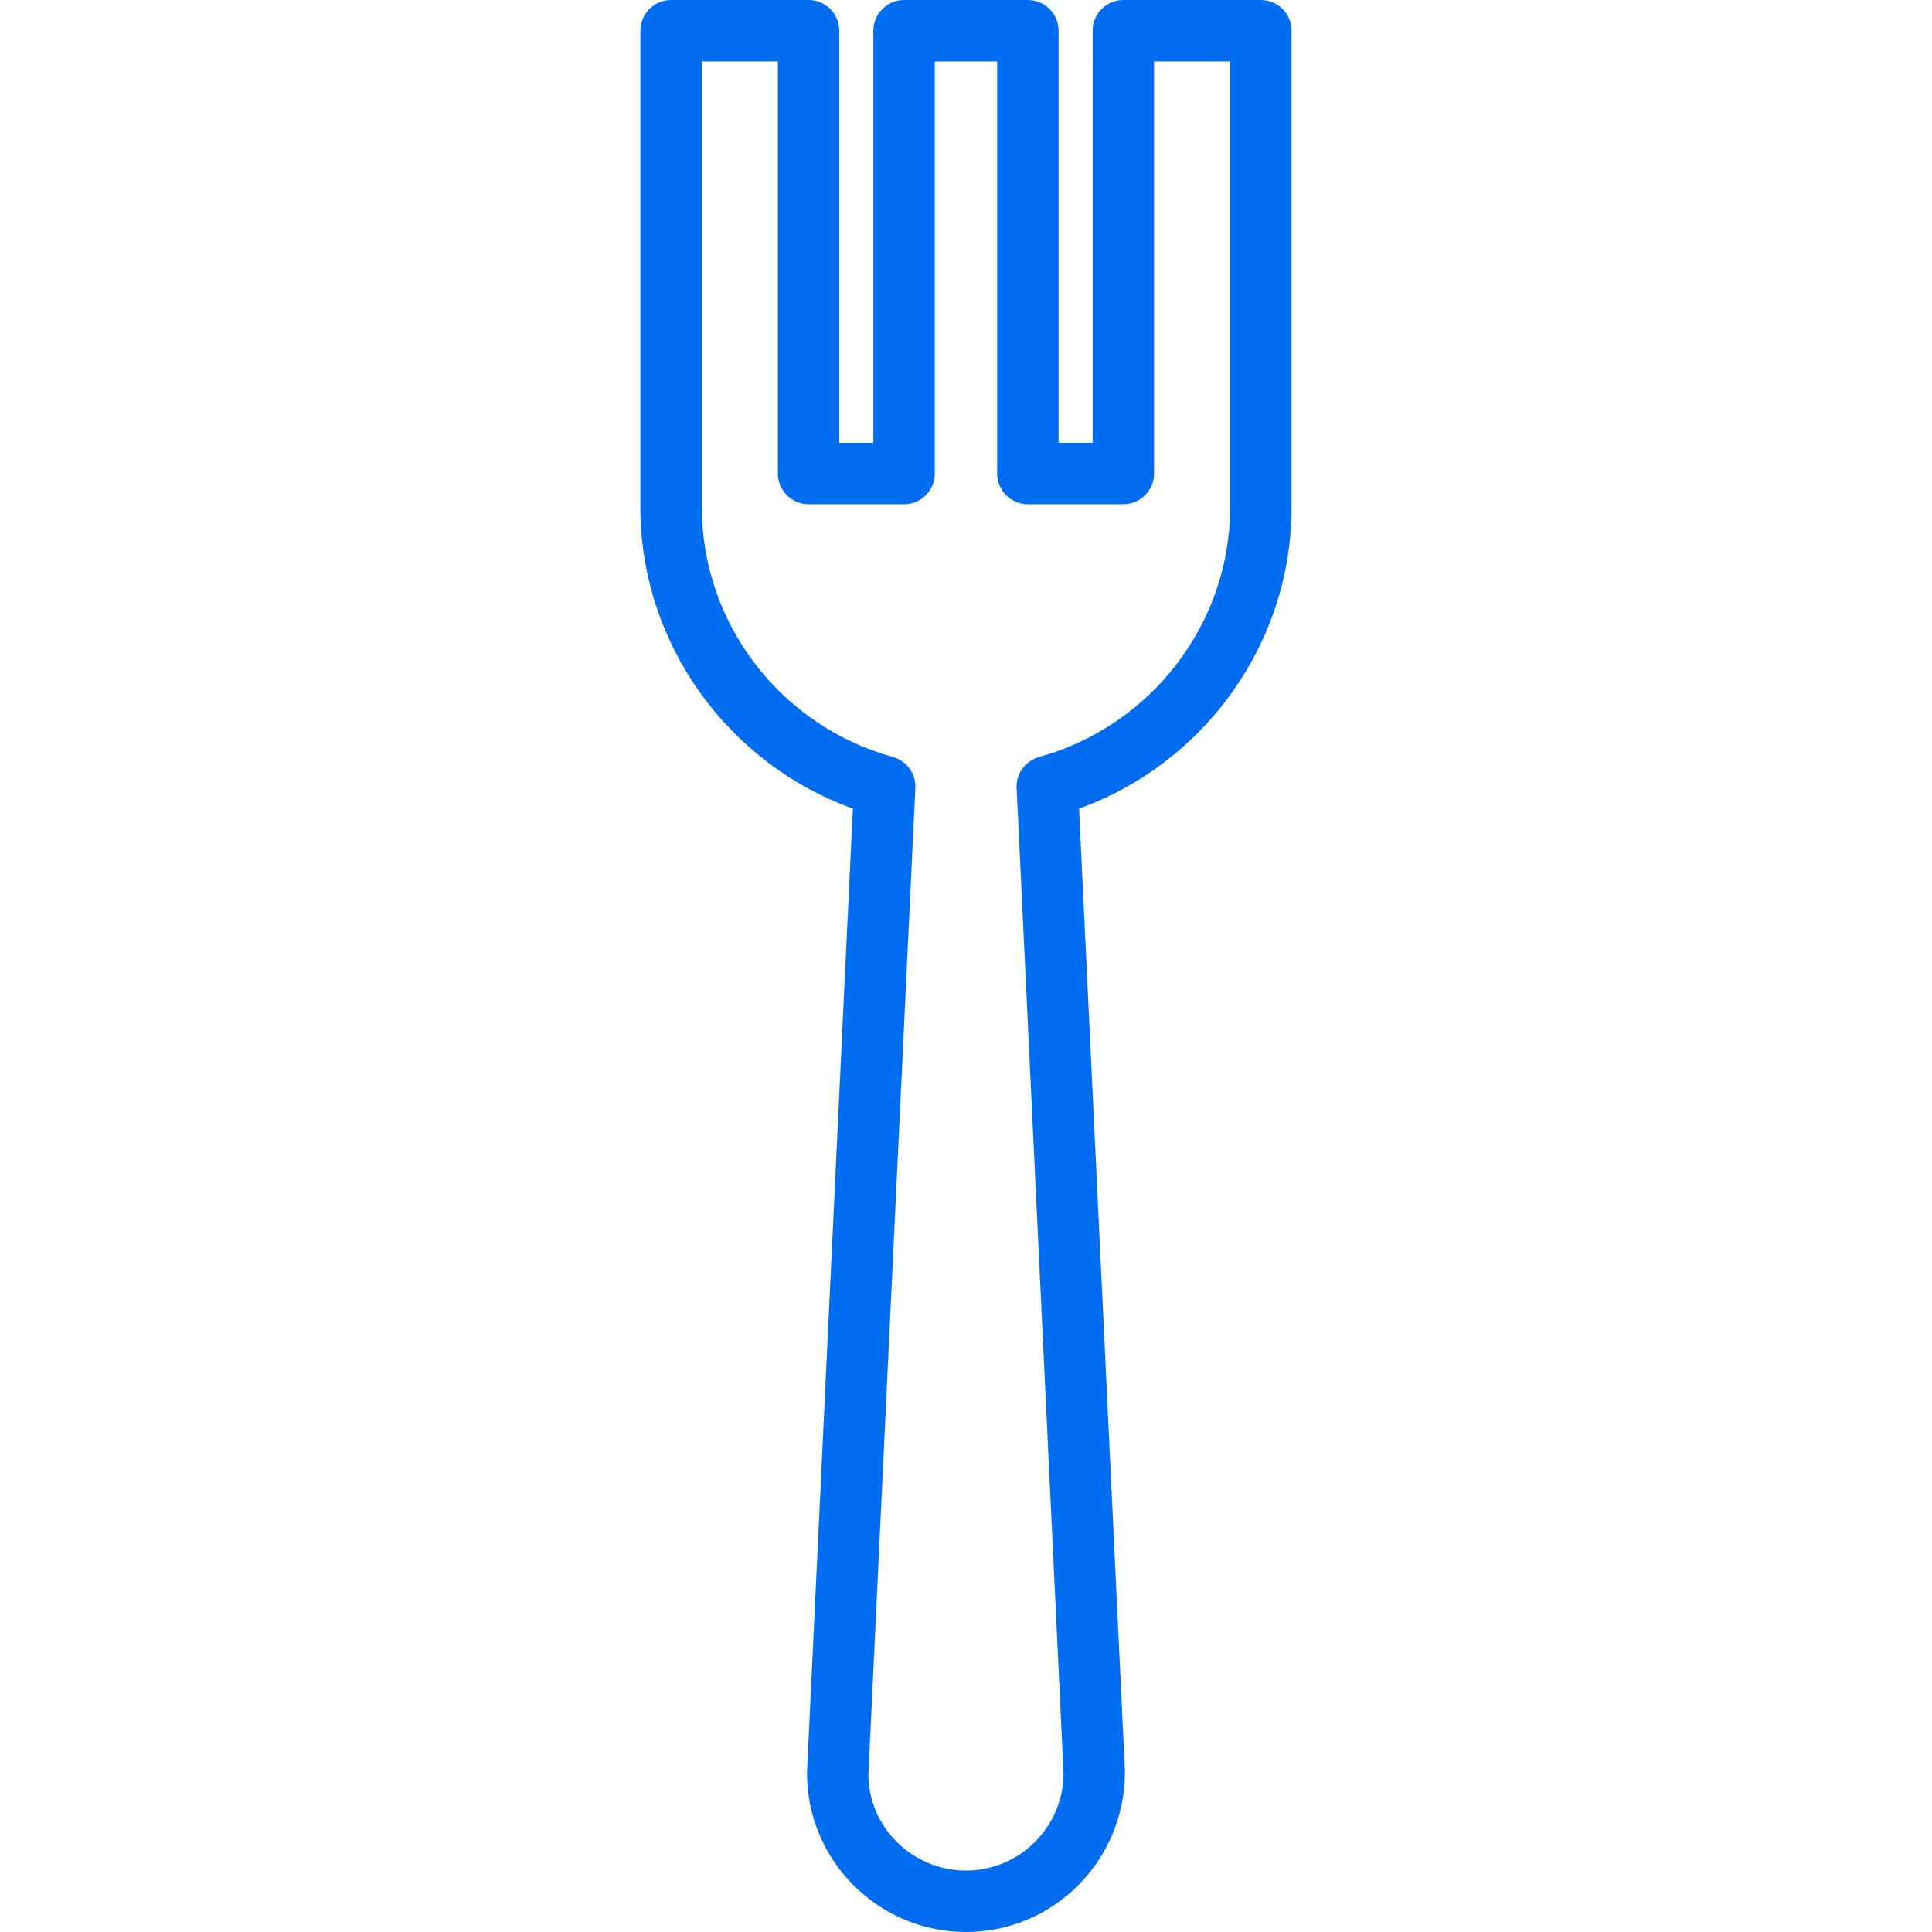 <?xml version="1.0" encoding="iso-8859-1"?>
<!-- Generator: Adobe Illustrator 19.0.0, SVG Export Plug-In . SVG Version: 6.00 Build 0)  -->
<svg xmlns="http://www.w3.org/2000/svg" xmlns:xlink="http://www.w3.org/1999/xlink" version="1.1" id="Capa_1" x="0px" y="0px" viewBox="0 0 31.461 31.461" style="enable-background:new 0 0 31.461 31.461;" xml:space="preserve" width="512px" height="512px">
<path d="M15.73,31.461c-1.428,0-2.589-1.162-2.589-2.59l0.747-15.703c-2.056-0.744-3.46-2.707-3.46-4.906V0.5  c0-0.276,0.224-0.5,0.5-0.5h2.239c0.276,0,0.5,0.224,0.5,0.5v6.711h0.555V0.5c0-0.276,0.224-0.5,0.5-0.5h2.016  c0.276,0,0.5,0.224,0.5,0.5v6.711h0.555V0.5c0-0.276,0.224-0.5,0.5-0.5h2.239c0.276,0,0.5,0.224,0.5,0.5v7.762  c0,2.199-1.404,4.162-3.46,4.906l0.747,15.68C18.319,30.299,17.158,31.461,15.73,31.461z M11.429,1v7.262  c0,1.886,1.279,3.558,3.111,4.065c0.225,0.063,0.377,0.271,0.366,0.505l-0.765,16.063c0,0.854,0.713,1.566,1.589,1.566  s1.589-0.713,1.589-1.59l-0.764-16.039c-0.011-0.233,0.141-0.442,0.366-0.505c1.832-0.508,3.111-2.18,3.111-4.065V1h-1.239v6.711  c0,0.276-0.224,0.5-0.5,0.5h-1.555c-0.276,0-0.5-0.224-0.5-0.5V1h-1.016v6.711c0,0.276-0.224,0.5-0.5,0.5h-1.555  c-0.276,0-0.5-0.224-0.5-0.5V1H11.429z" fill="#006DF0"/>
<g>
</g>
<g>
</g>
<g>
</g>
<g>
</g>
<g>
</g>
<g>
</g>
<g>
</g>
<g>
</g>
<g>
</g>
<g>
</g>
<g>
</g>
<g>
</g>
<g>
</g>
<g>
</g>
<g>
</g>
</svg>
